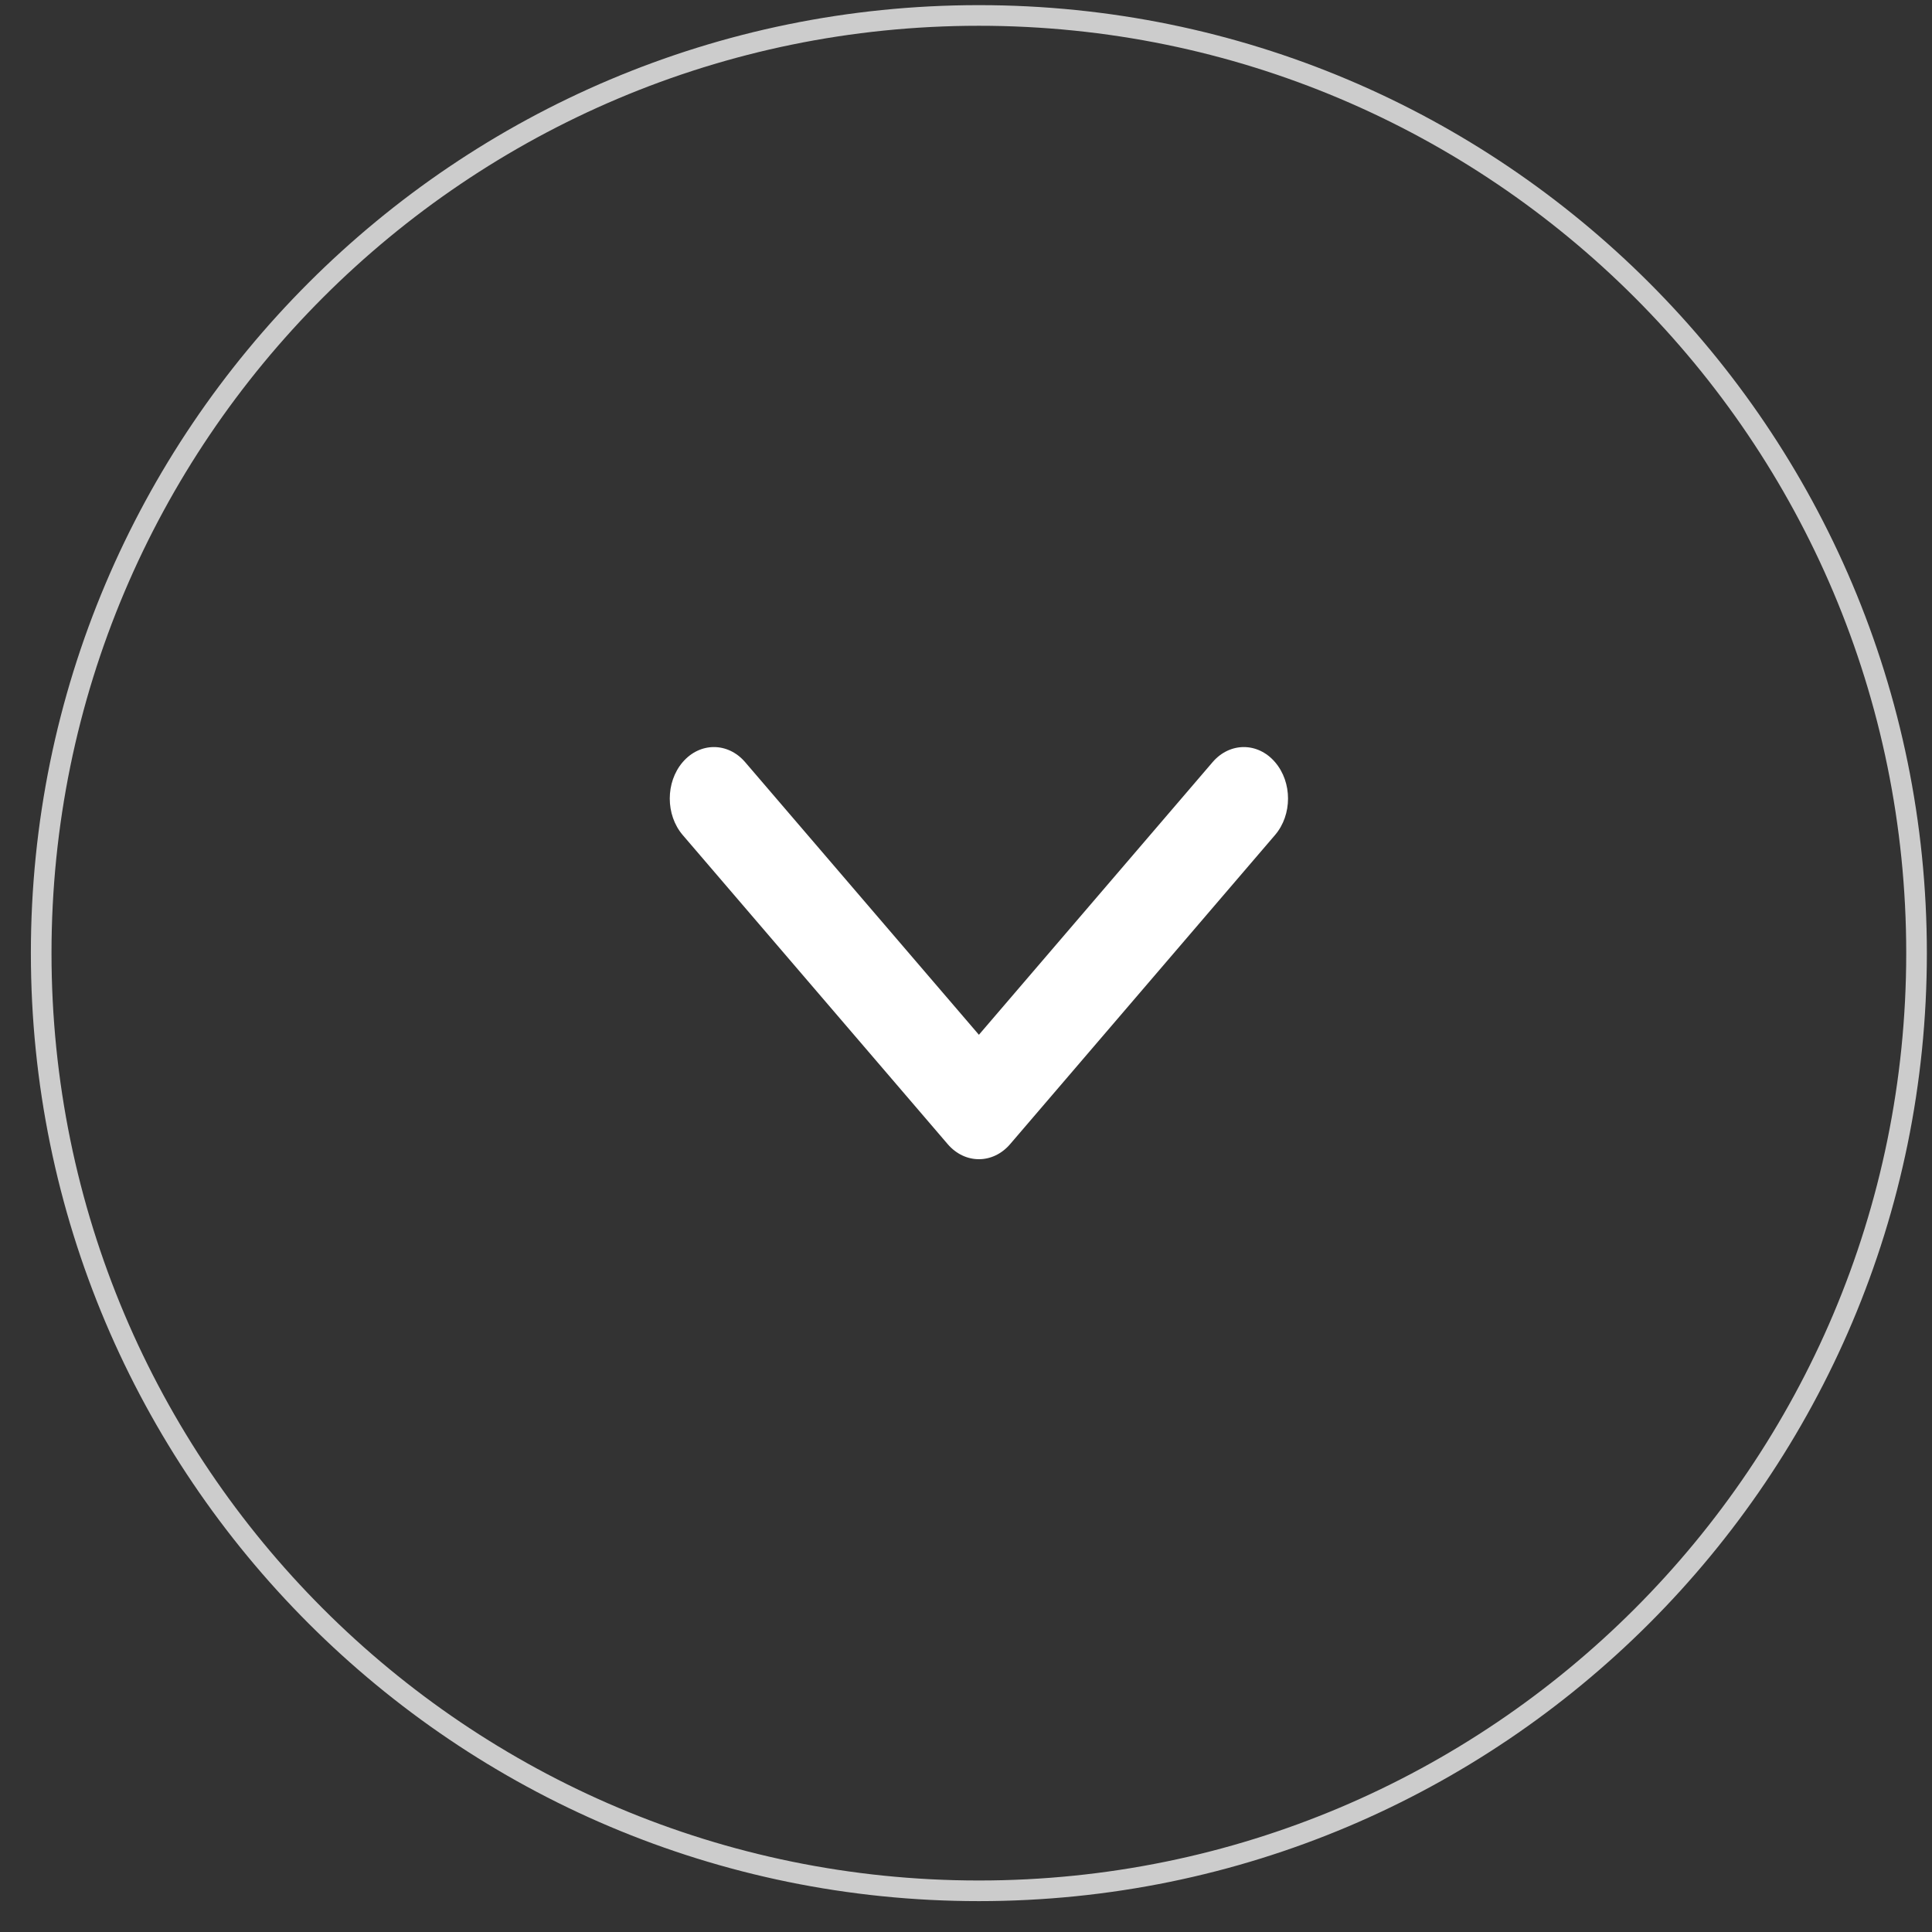<svg width="25" height="25" viewBox="0 0 25 25" fill="none" xmlns="http://www.w3.org/2000/svg">
<rect x="0" y="0" width="25" height="25" fill="#333333" stroke="none"/>
<g id="More">
<path id="Border" d="M12.667 24.467C19.368 24.467 24.8 19.034 24.8 12.333C24.8 5.632 19.368 0.2 12.667 0.2C5.966 0.2 0.533 5.632 0.533 12.333C0.533 19.034 5.966 24.467 12.667 24.467Z" stroke="#CCCCCC" stroke-width="0.267"/>
<g id="chevron-down">
<path id="Shape" d="M12.667 13.39L9.642 9.862C9.419 9.602 9.057 9.602 8.834 9.862C8.611 10.122 8.611 10.544 8.834 10.805L12.263 14.805C12.486 15.065 12.848 15.065 13.071 14.805L16.499 10.805C16.723 10.544 16.723 10.122 16.499 9.862C16.276 9.602 15.914 9.602 15.691 9.862L12.667 13.39Z" fill="white"/>
<mask id="mask0_209_14448" style="mask-type:luminance" maskUnits="userSpaceOnUse" x="8" y="9" width="9" height="6">
<path id="Shape_2" d="M12.667 13.39L9.642 9.862C9.419 9.602 9.057 9.602 8.834 9.862C8.611 10.122 8.611 10.544 8.834 10.805L12.263 14.805C12.486 15.065 12.848 15.065 13.071 14.805L16.499 10.805C16.723 10.544 16.723 10.122 16.499 9.862C16.276 9.602 15.914 9.602 15.691 9.862L12.667 13.39Z" fill="white"/>
</mask>
<g mask="url(#mask0_209_14448)">
</g>
</g>
</g>
</svg>
